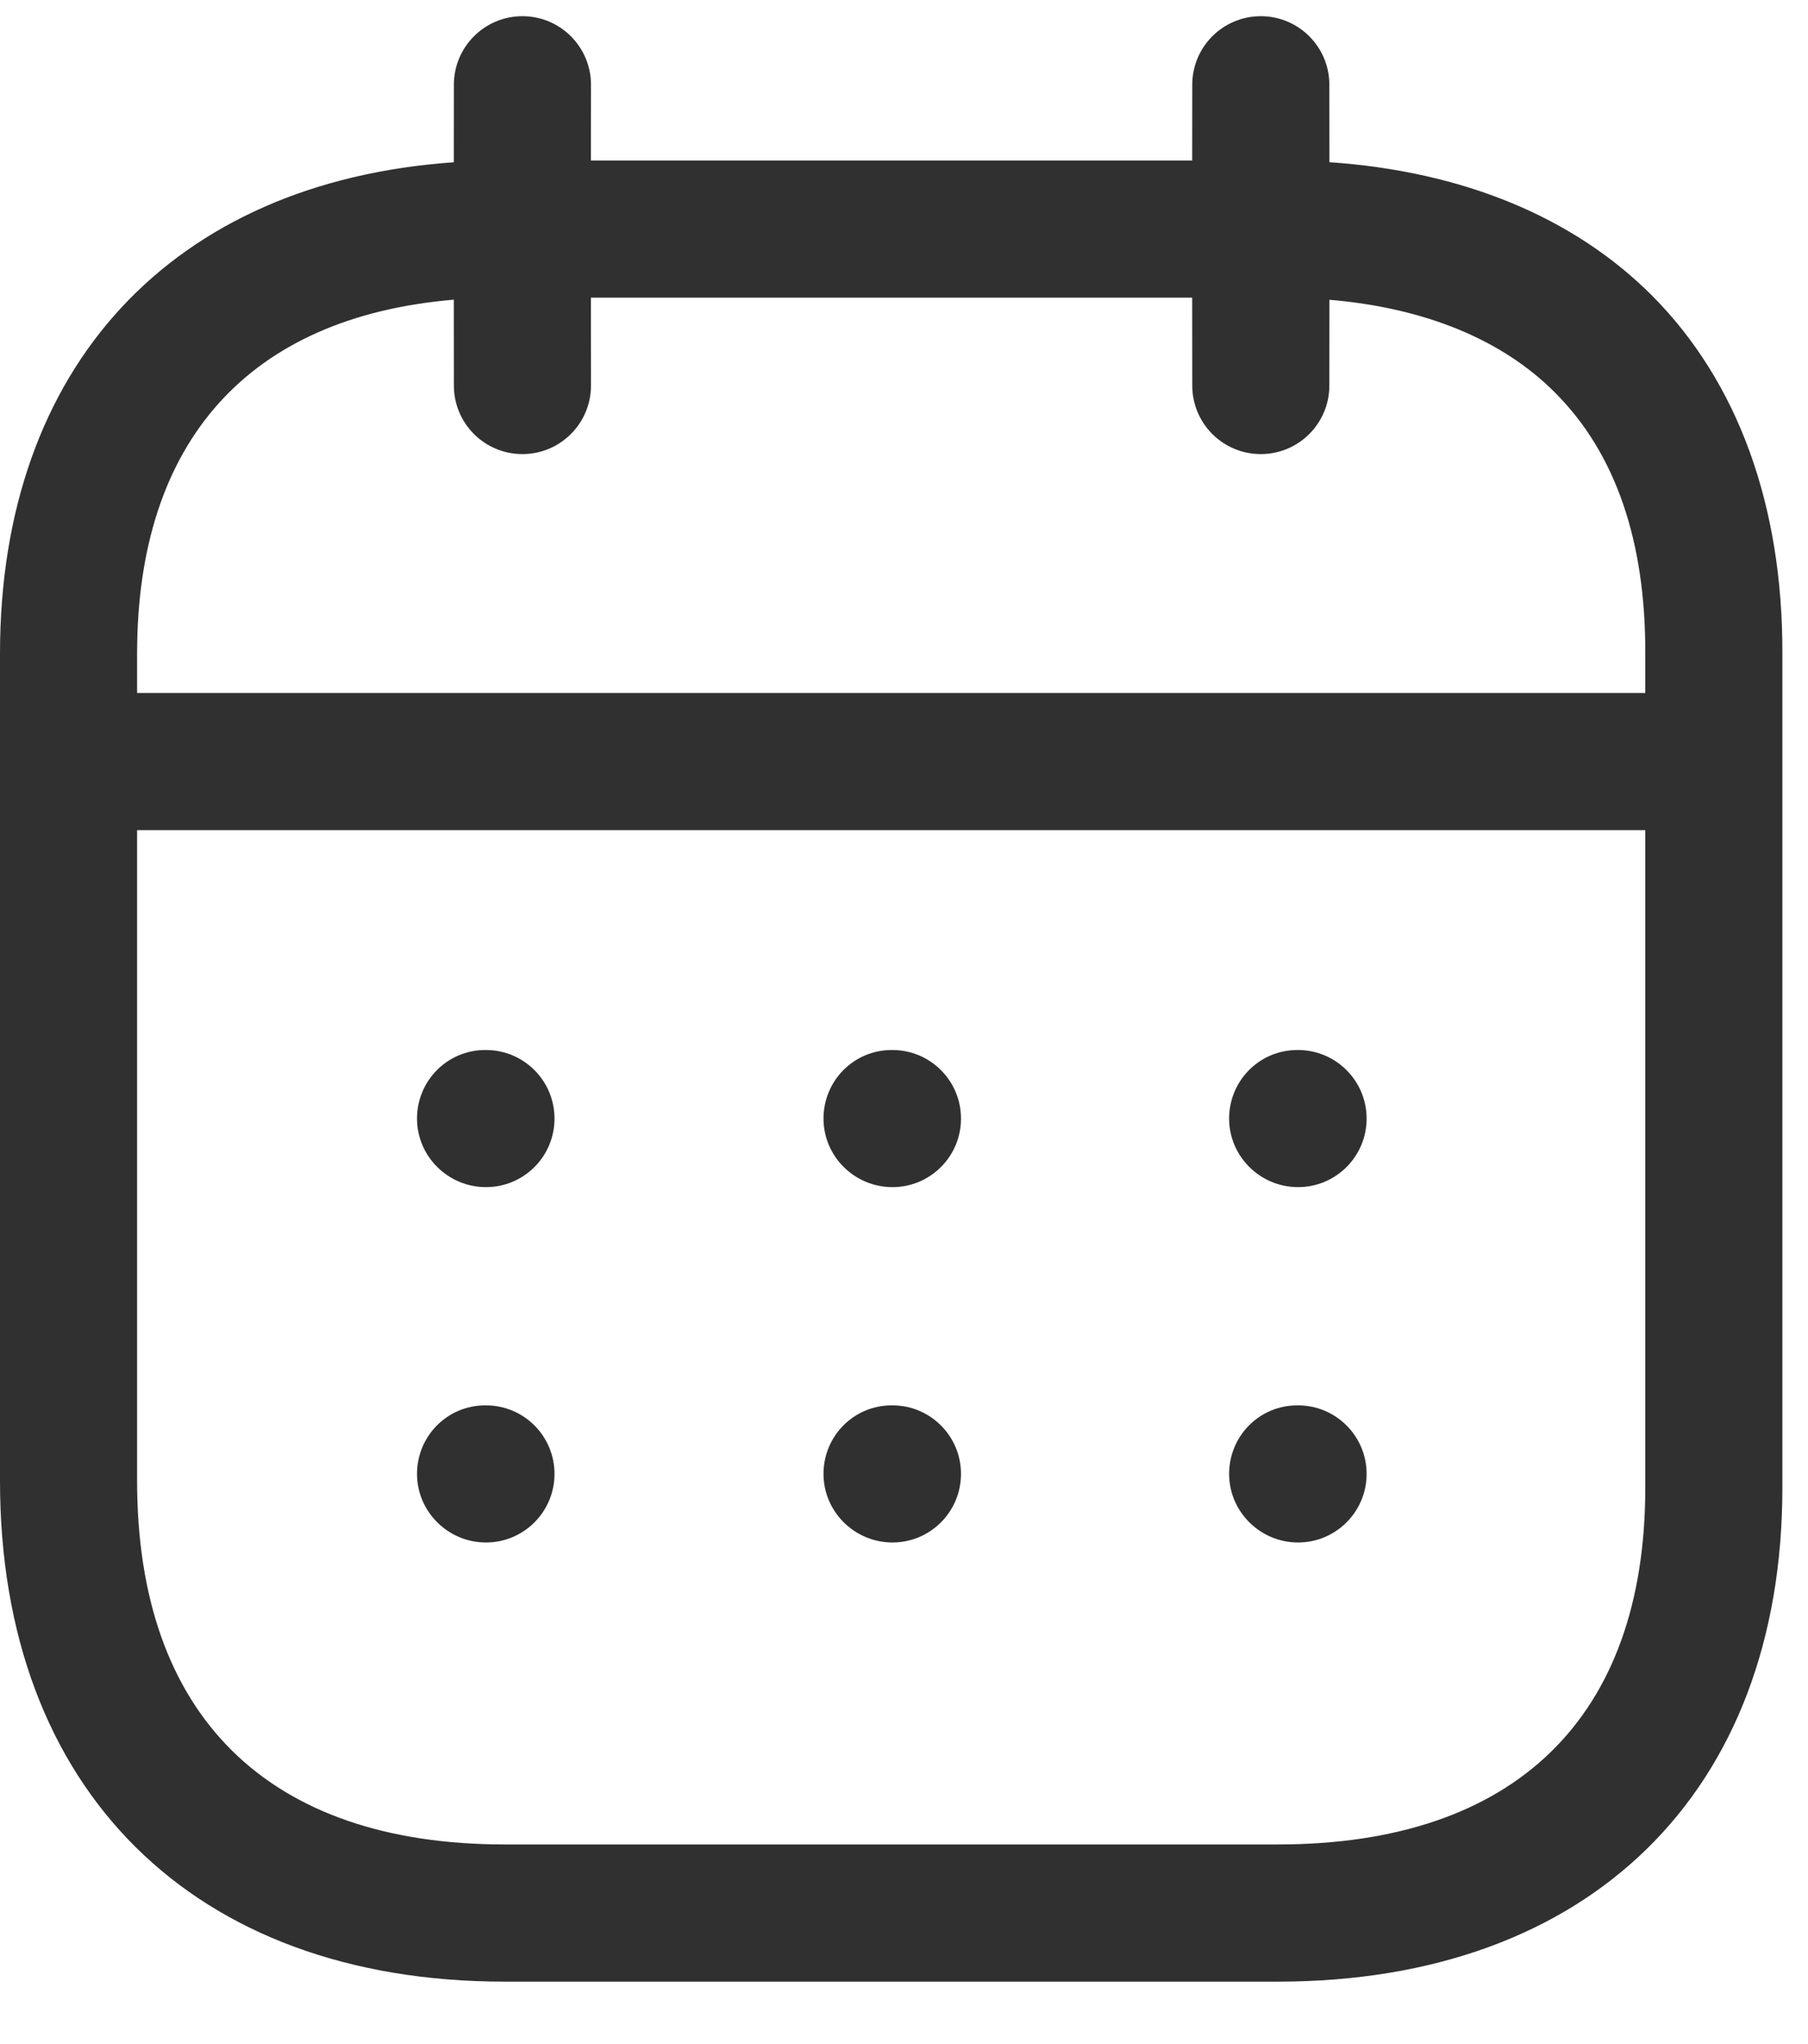 <svg width="23" height="26" viewBox="0 0 23 26" fill="none" xmlns="http://www.w3.org/2000/svg">
<path fill-rule="evenodd" clip-rule="evenodd" d="M16.039 0.206C16.52 0.206 16.911 0.596 16.911 1.078L16.912 2.063C18.609 2.18 20.019 2.761 21.017 3.761C22.107 4.856 22.68 6.429 22.674 8.316V18.924C22.674 22.799 20.214 25.206 16.255 25.206H6.42C2.46 25.206 0 22.765 0 18.836V8.314C0 4.659 2.194 2.314 5.773 2.064L5.774 1.078C5.774 0.596 6.164 0.206 6.646 0.206C7.127 0.206 7.518 0.596 7.518 1.078L7.517 2.042H15.166L15.167 1.078C15.167 0.596 15.557 0.206 16.039 0.206ZM20.93 10.559H1.744V18.836C1.744 21.82 3.405 23.461 6.42 23.461H16.255C19.27 23.461 20.93 21.85 20.93 18.924L20.93 10.559ZM16.513 17.876C16.994 17.876 17.385 18.266 17.385 18.748C17.385 19.229 16.994 19.62 16.513 19.62C16.032 19.62 15.636 19.229 15.636 18.748C15.636 18.266 16.021 17.876 16.503 17.876H16.513ZM11.353 17.876C11.835 17.876 12.225 18.266 12.225 18.748C12.225 19.229 11.835 19.62 11.353 19.62C10.872 19.62 10.476 19.229 10.476 18.748C10.476 18.266 10.861 17.876 11.343 17.876H11.353ZM6.182 17.876C6.664 17.876 7.054 18.266 7.054 18.748C7.054 19.229 6.664 19.62 6.182 19.62C5.701 19.62 5.305 19.229 5.305 18.748C5.305 18.266 5.691 17.876 6.172 17.876H6.182ZM16.513 13.356C16.994 13.356 17.385 13.747 17.385 14.228C17.385 14.71 16.994 15.1 16.513 15.1C16.032 15.1 15.636 14.71 15.636 14.228C15.636 13.747 16.021 13.356 16.503 13.356H16.513ZM11.353 13.356C11.835 13.356 12.225 13.747 12.225 14.228C12.225 14.71 11.835 15.1 11.353 15.1C10.872 15.1 10.476 14.71 10.476 14.228C10.476 13.747 10.861 13.356 11.343 13.356H11.353ZM6.182 13.356C6.664 13.356 7.054 13.747 7.054 14.228C7.054 14.71 6.664 15.1 6.182 15.1C5.701 15.1 5.305 14.71 5.305 14.228C5.305 13.747 5.691 13.356 6.172 13.356H6.182ZM15.166 3.786H7.517L7.518 4.904C7.518 5.386 7.127 5.776 6.646 5.776C6.164 5.776 5.774 5.386 5.774 4.904L5.773 3.812C3.168 4.031 1.744 5.61 1.744 8.314V8.815H20.93L20.93 8.314C20.935 6.878 20.549 5.761 19.782 4.994C19.11 4.319 18.127 3.916 16.912 3.813L16.911 4.904C16.911 5.386 16.52 5.776 16.039 5.776C15.557 5.776 15.167 5.386 15.167 4.904L15.166 3.786Z" fill="#303030"/>
</svg>
